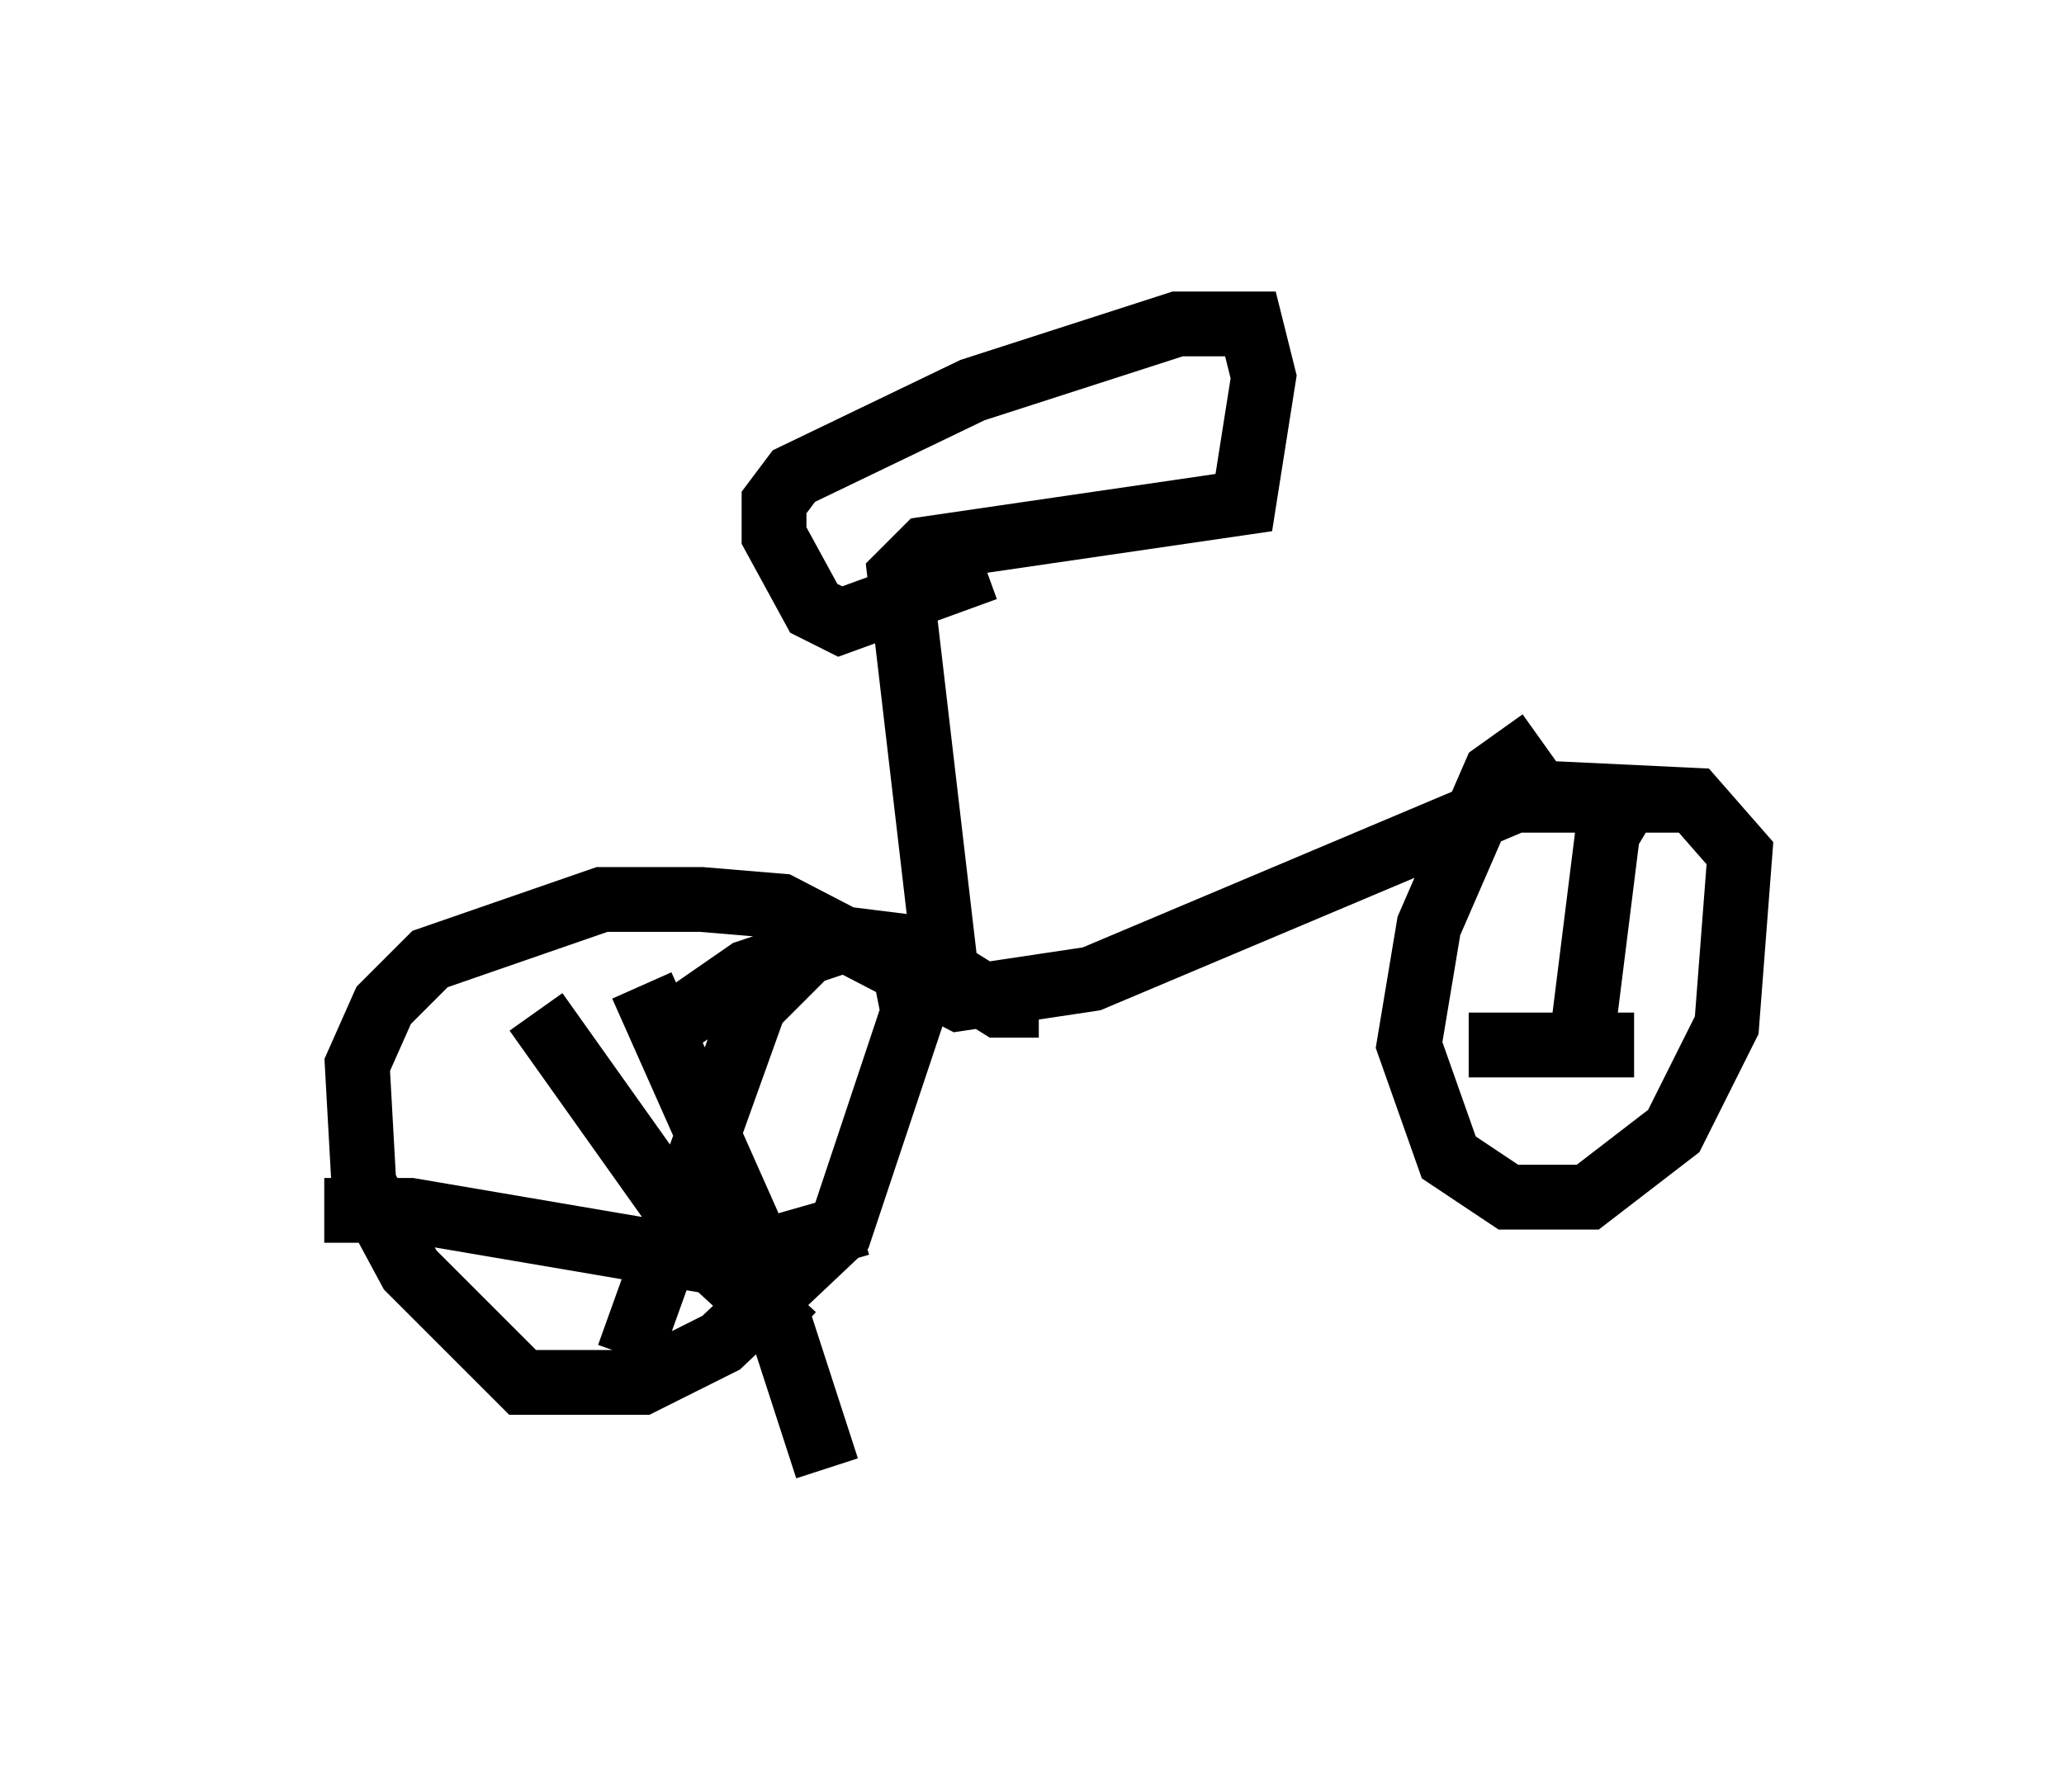 <?xml version="1.0" encoding="utf-8" ?>
<svg baseProfile="full" height="27.661" version="1.1" width="31.846" xmlns="http://www.w3.org/2000/svg" xmlns:ev="http://www.w3.org/2001/xml-events" xmlns:xlink="http://www.w3.org/1999/xlink"><defs /><rect fill="white" height="27.661" width="31.846" x="0" y="0" /><path d="M24.498, 11.431 m-0.715, 0.0 l-0.715, 0.51 -1.021, 2.348 l-0.306, 1.838 0.613, 1.735 l0.919, 0.613 1.225, 0.0 l1.327, -1.021 0.817, -1.633 l0.204, -2.654 -0.715, -0.817 l-2.144, -0.102 m1.123, 0.102 l-0.306, 0.51 -0.408, 3.267 m-1.735, 0.0 l2.552, 0.0 m0.715, -3.777 l-2.552, 0.0 -6.533, 2.756 l-2.042, 0.306 -2.756, -1.429 l-1.225, -0.102 -1.531, 0.0 l-2.654, 0.919 -0.715, 0.715 l-0.408, 0.919 0.102, 1.838 l0.715, 1.327 1.735, 1.735 l1.838, 0.0 1.225, -0.613 l1.838, -1.735 1.123, -3.369 l-0.204, -1.021 -0.817, -0.102 l-1.531, 0.51 -1.327, 0.919 m-0.306, -0.715 l1.633, 3.675 1.225, 3.777 m-7.758, -3.981 l1.327, 0.0 4.798, 0.817 l2.144, -0.613 m-0.306, -4.696 l-1.327, 1.327 -1.94, 5.41 m-1.429, -5.308 l2.756, 3.879 1.225, 1.123 m3.777, -5.104 l-0.613, 0.0 -0.817, -0.51 l-0.715, -6.125 0.408, -0.408 l4.9, -0.715 0.306, -1.94 l-0.204, -0.817 -1.123, 0.0 l-3.165, 1.021 -2.756, 1.327 l-0.306, 0.408 0.0, 0.51 l0.613, 1.123 0.408, 0.204 l2.246, -0.817 " fill="none" stroke="black" stroke-width="1" /></svg>